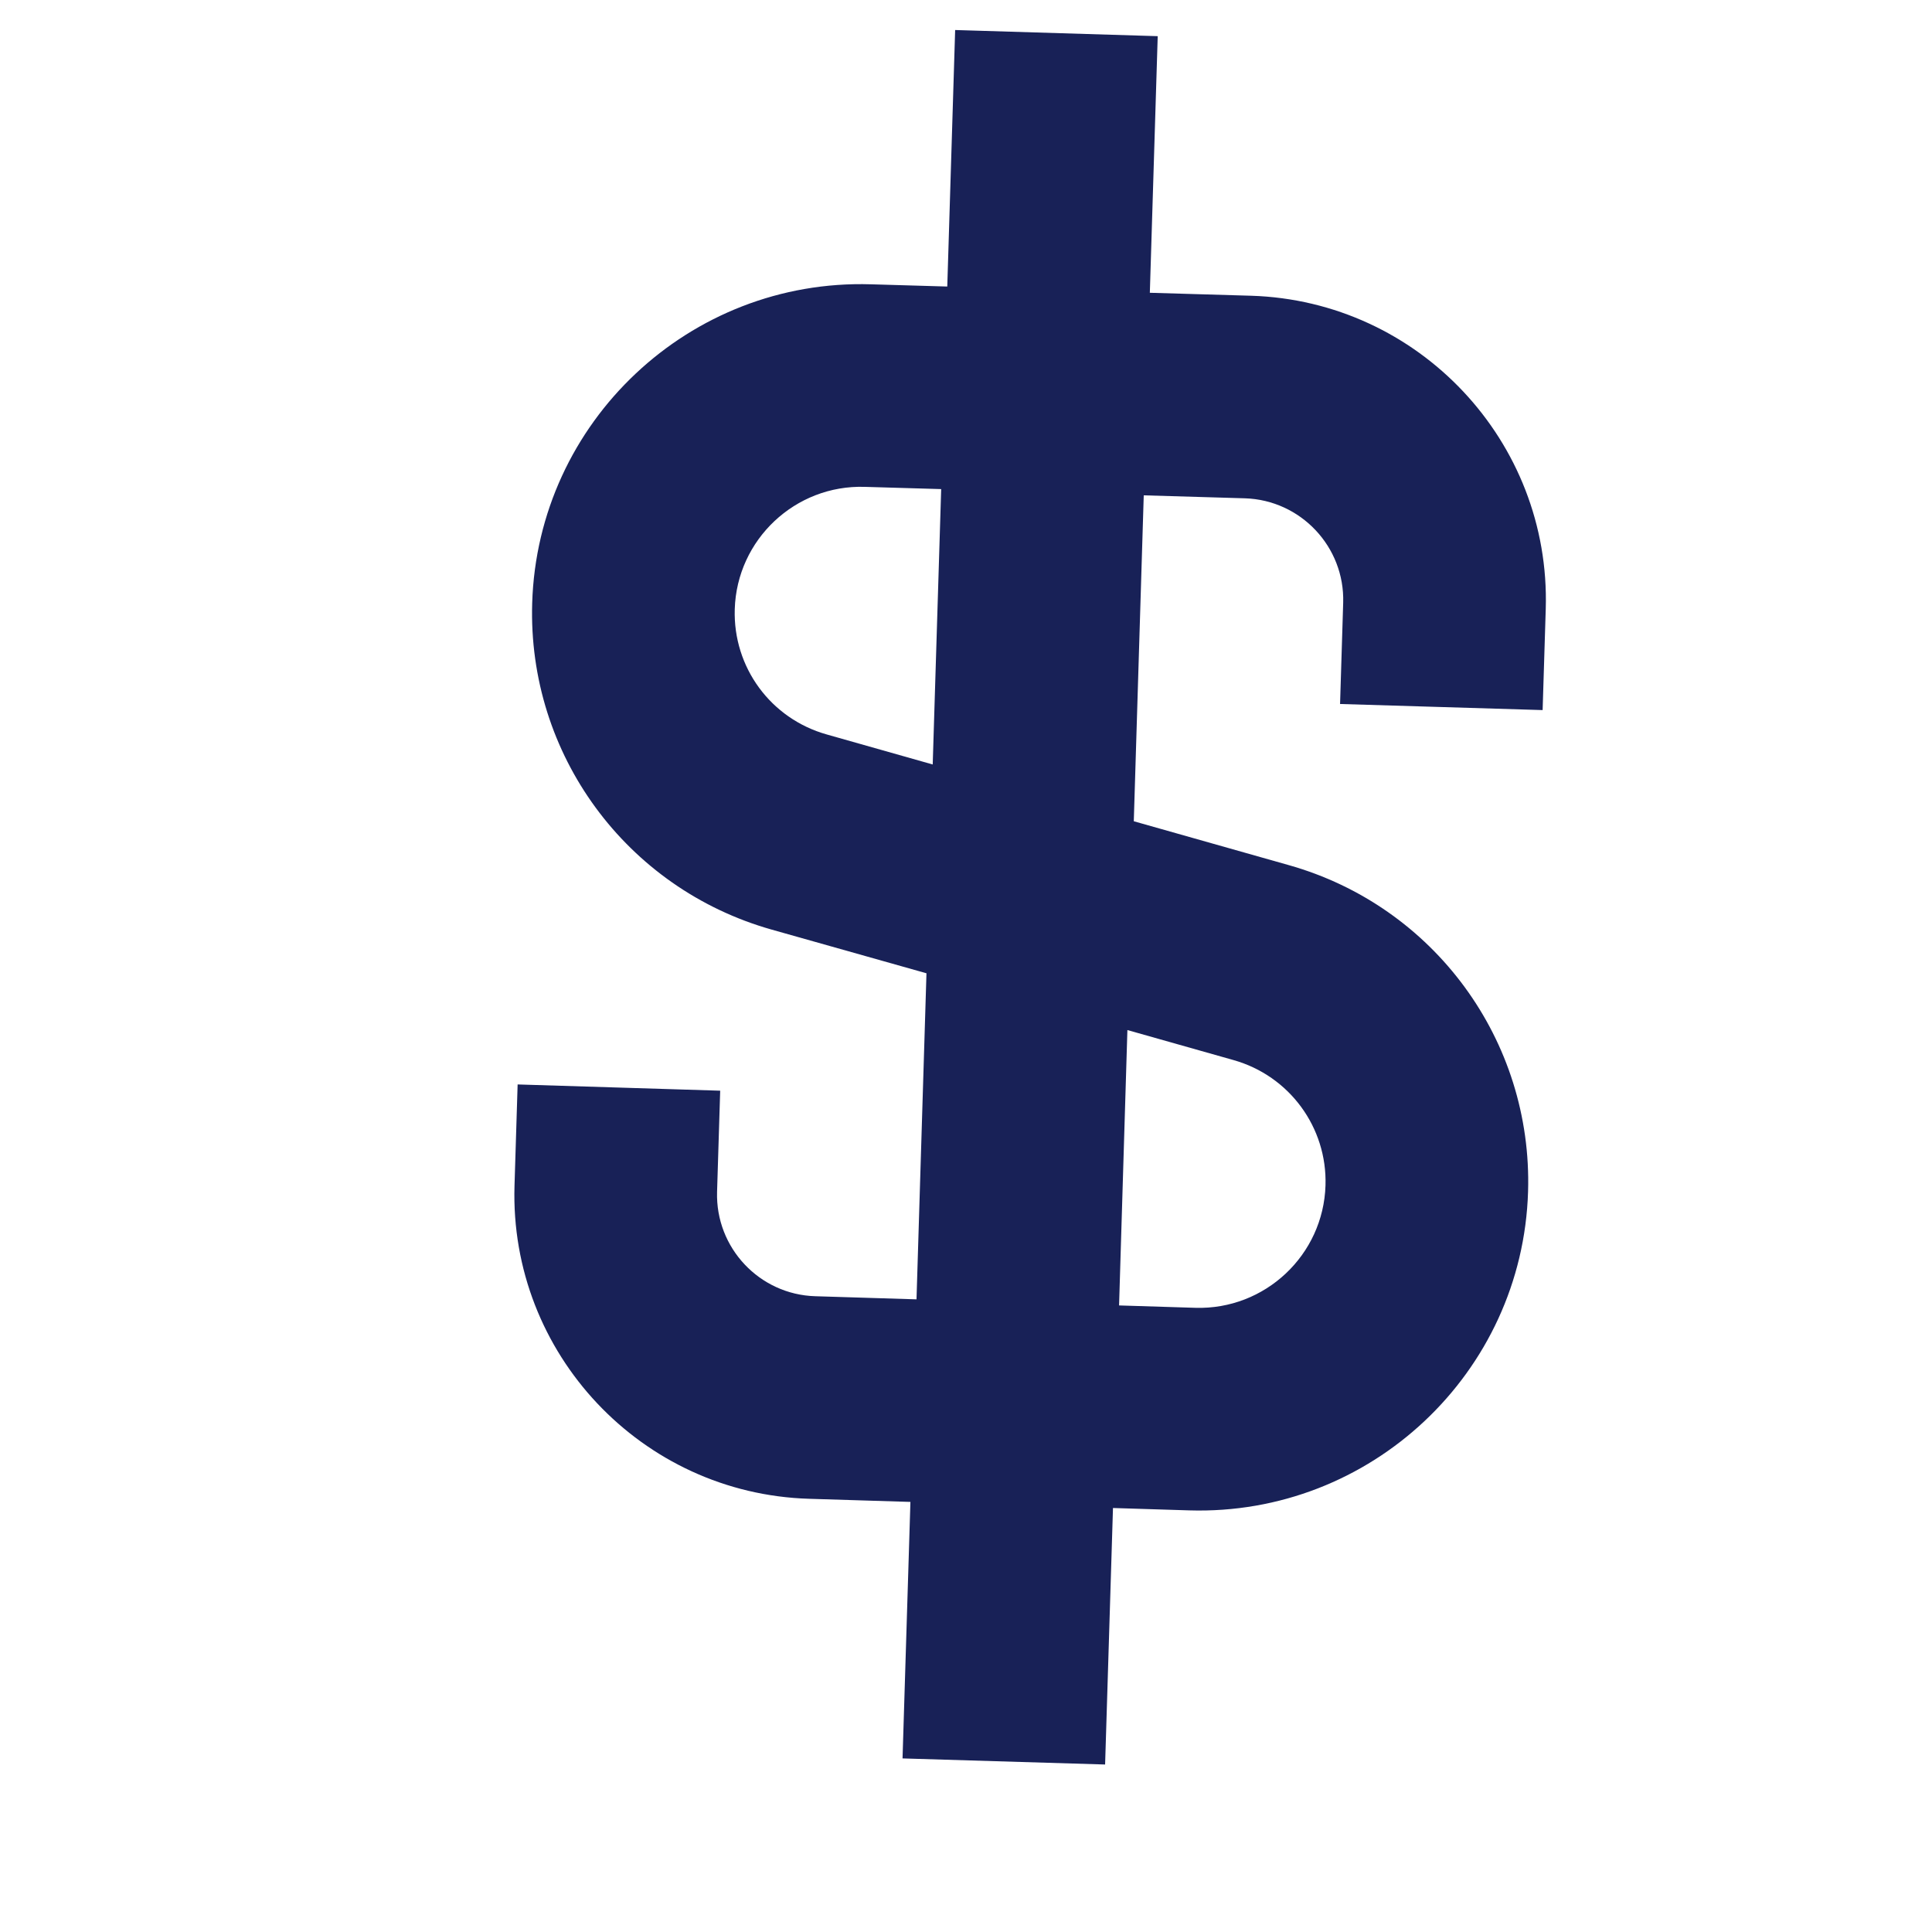 <svg width="13" height="13" viewBox="0 0 13 13" fill="none" xmlns="http://www.w3.org/2000/svg">
<g clip-path="url(#clip0_2_169)">
<path d="M3.483 7.297L3.462 7.979C3.428 9.106 4.317 10.051 5.444 10.085L6.126 10.106L6.073 11.832L7.436 11.873L7.489 10.147L8.002 10.163C9.222 10.2 10.245 9.238 10.282 8.018C10.313 7.001 9.65 6.097 8.671 5.821L7.629 5.526L7.696 3.333L8.377 3.353C8.753 3.365 9.049 3.68 9.038 4.055L9.017 4.737L10.38 4.778L10.401 4.097C10.435 2.97 9.546 2.025 8.419 1.99L7.737 1.97L7.79 0.243L6.427 0.202L6.374 1.928L5.86 1.913C4.641 1.876 3.618 2.838 3.581 4.058C3.55 5.075 4.213 5.978 5.192 6.255L6.234 6.549L6.167 8.743L5.486 8.722C5.11 8.711 4.814 8.396 4.825 8.02L4.846 7.339L3.483 7.297ZM7.586 6.931L8.3 7.133C8.676 7.239 8.931 7.586 8.919 7.976C8.905 8.445 8.512 8.814 8.044 8.8L7.53 8.784L7.586 6.931ZM5.563 4.942C5.186 4.836 4.932 4.49 4.944 4.099C4.958 3.631 5.351 3.261 5.819 3.276L6.333 3.291L6.276 5.144L5.563 4.942Z" fill="#182157"/>
</g>
<defs>
<clipPath id="clip0_2_169">
<rect width="11.636" height="11.636" fill="white" transform="translate(1.293 0.046) rotate(1.74)"/>
</clipPath>
</defs>
</svg>
